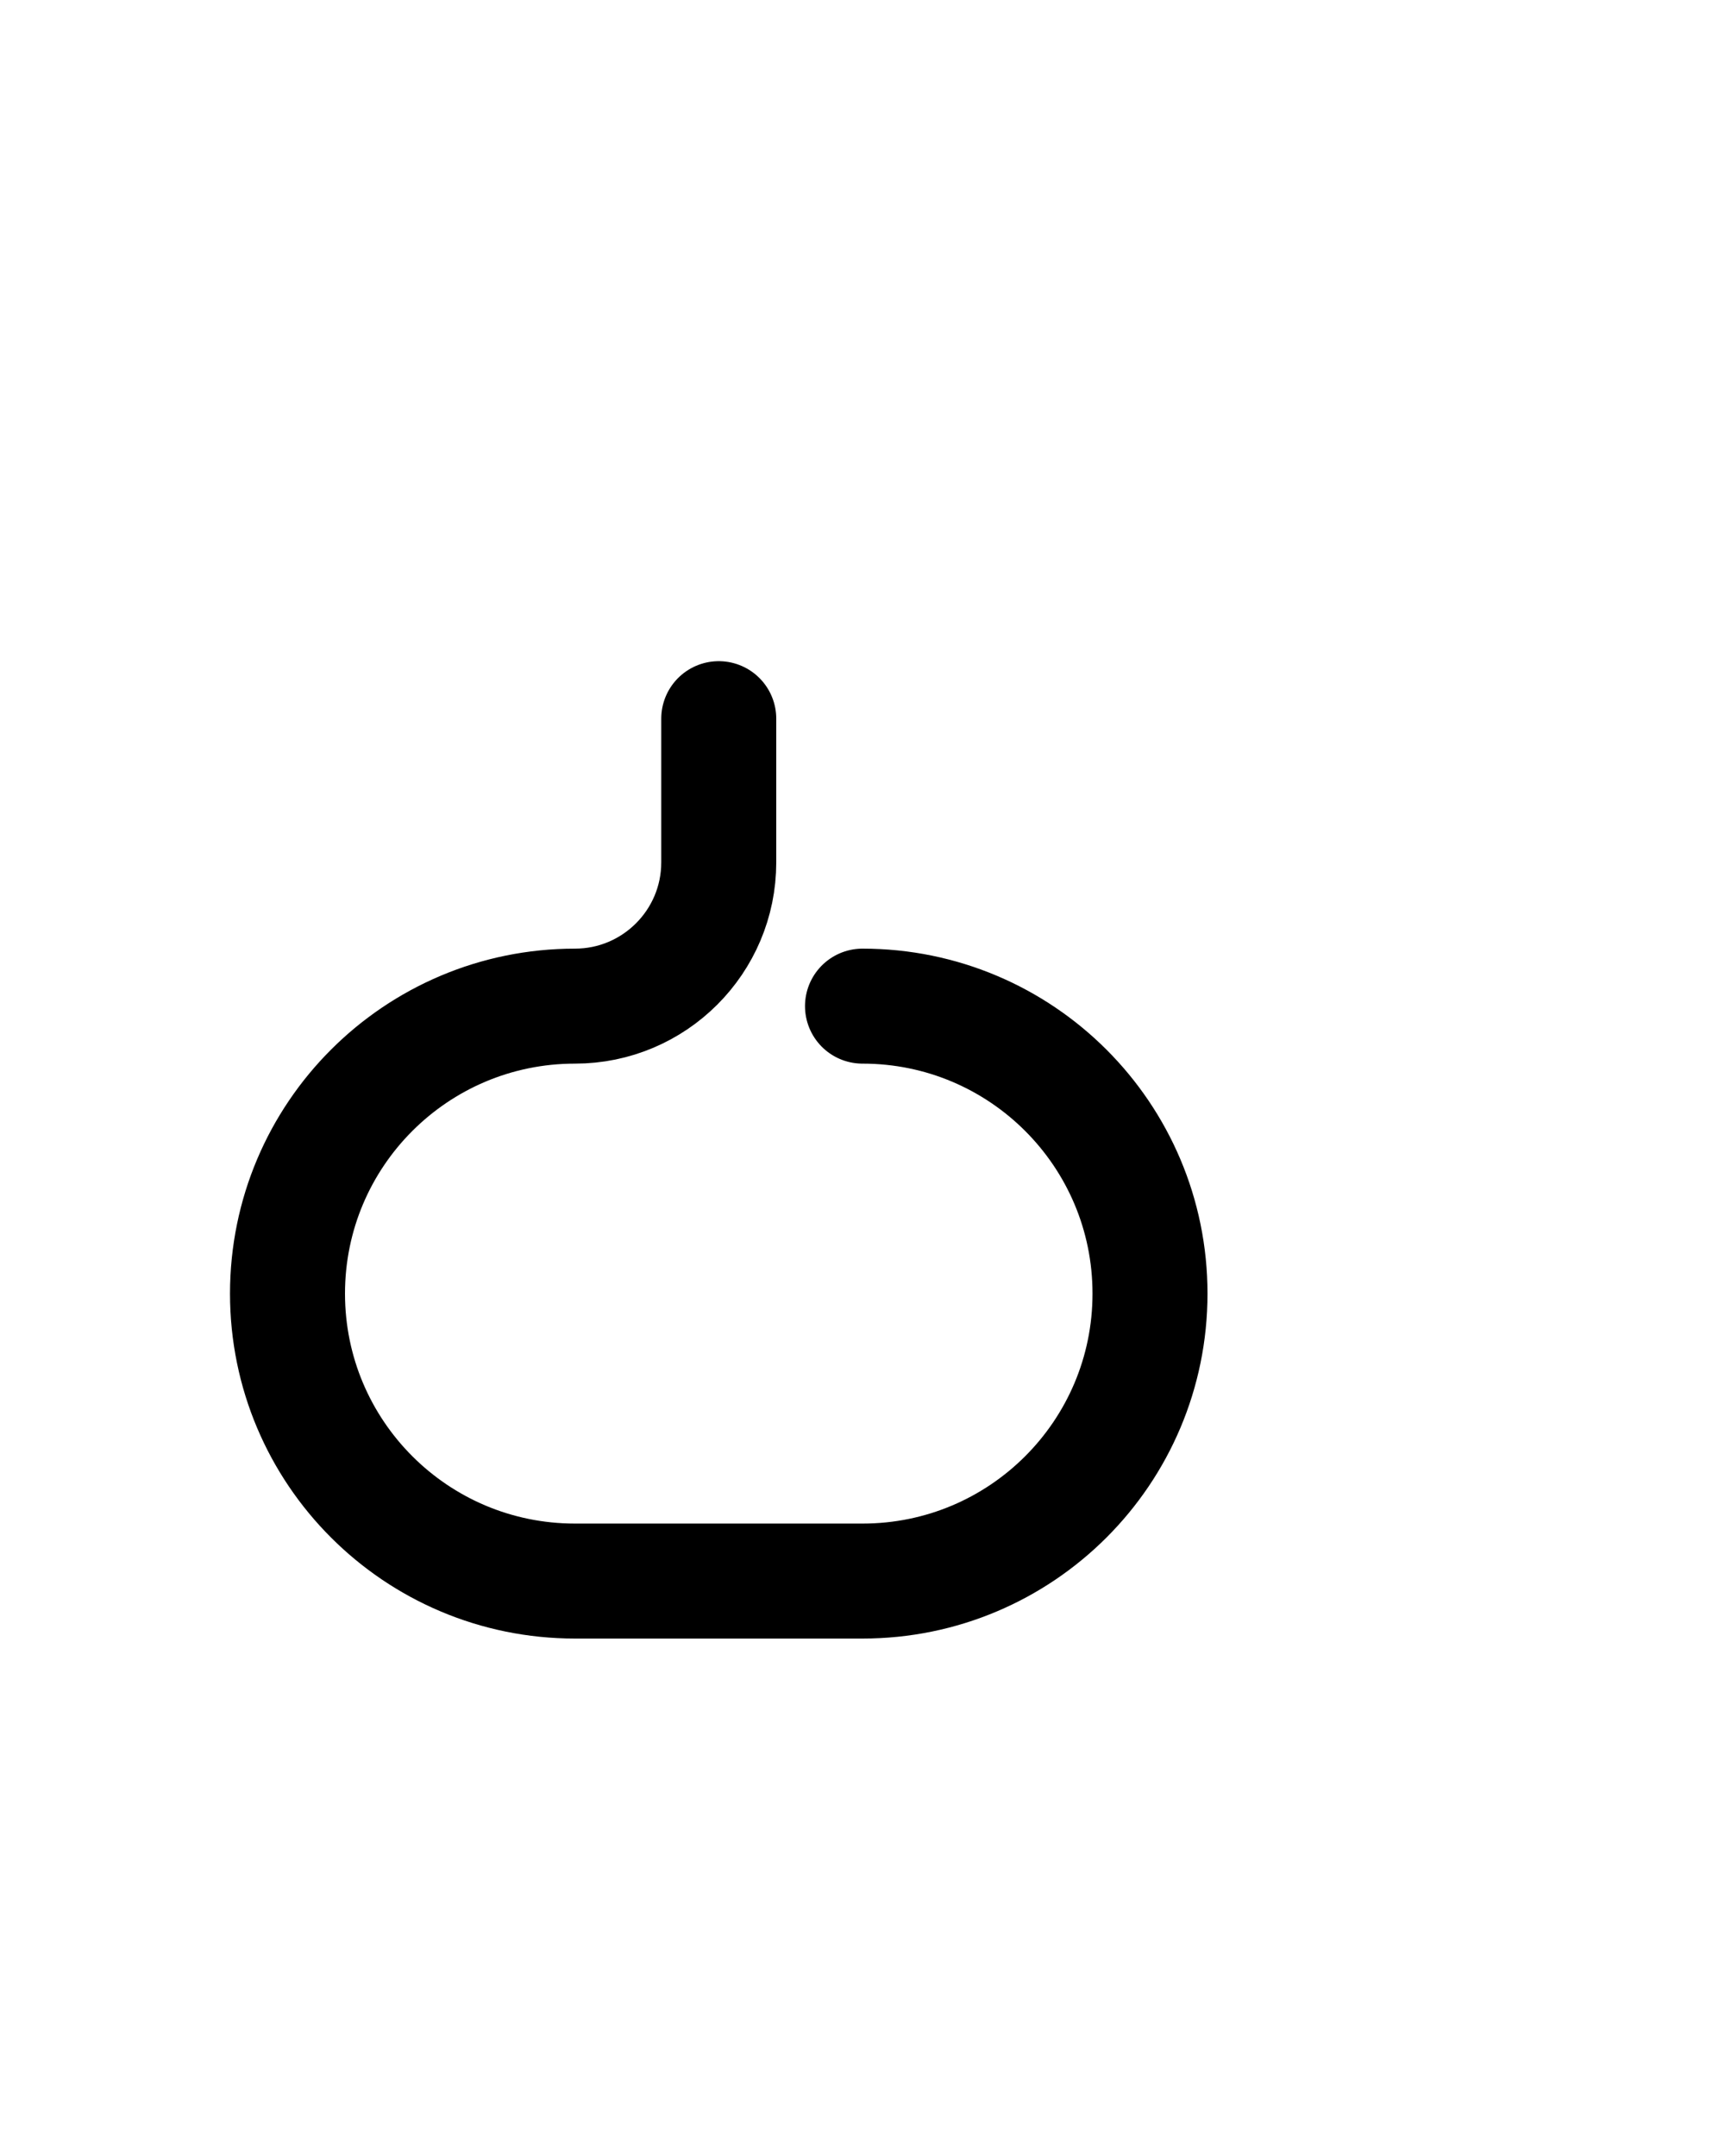 <?xml version="1.0" encoding="utf-8"?>
<!-- Generator: Adobe Illustrator 26.0.0, SVG Export Plug-In . SVG Version: 6.00 Build 0)  -->
<svg version="1.1" id="图层_1" xmlns="http://www.w3.org/2000/svg" xmlns:xlink="http://www.w3.org/1999/xlink" x="0px" y="0px"
	 viewBox="0 0 720 900" style="enable-background:new 0 0 720 900;" xml:space="preserve">
<style type="text/css">
	.st0{fill:none;stroke:#000000;stroke-width:48;stroke-linecap:round;stroke-linejoin:round;stroke-miterlimit:10;}
</style>
<path class="st0" d="M300,300v60c0,33.1-26.9,60-60,60h0c-66.3,0-120,53.7-120,120v0c0,66.3,53.7,120,120,120h120
	c66.3,0,120-53.7,120-120v0c0-66.3-53.7-120-120-120h0"/>
</svg>
